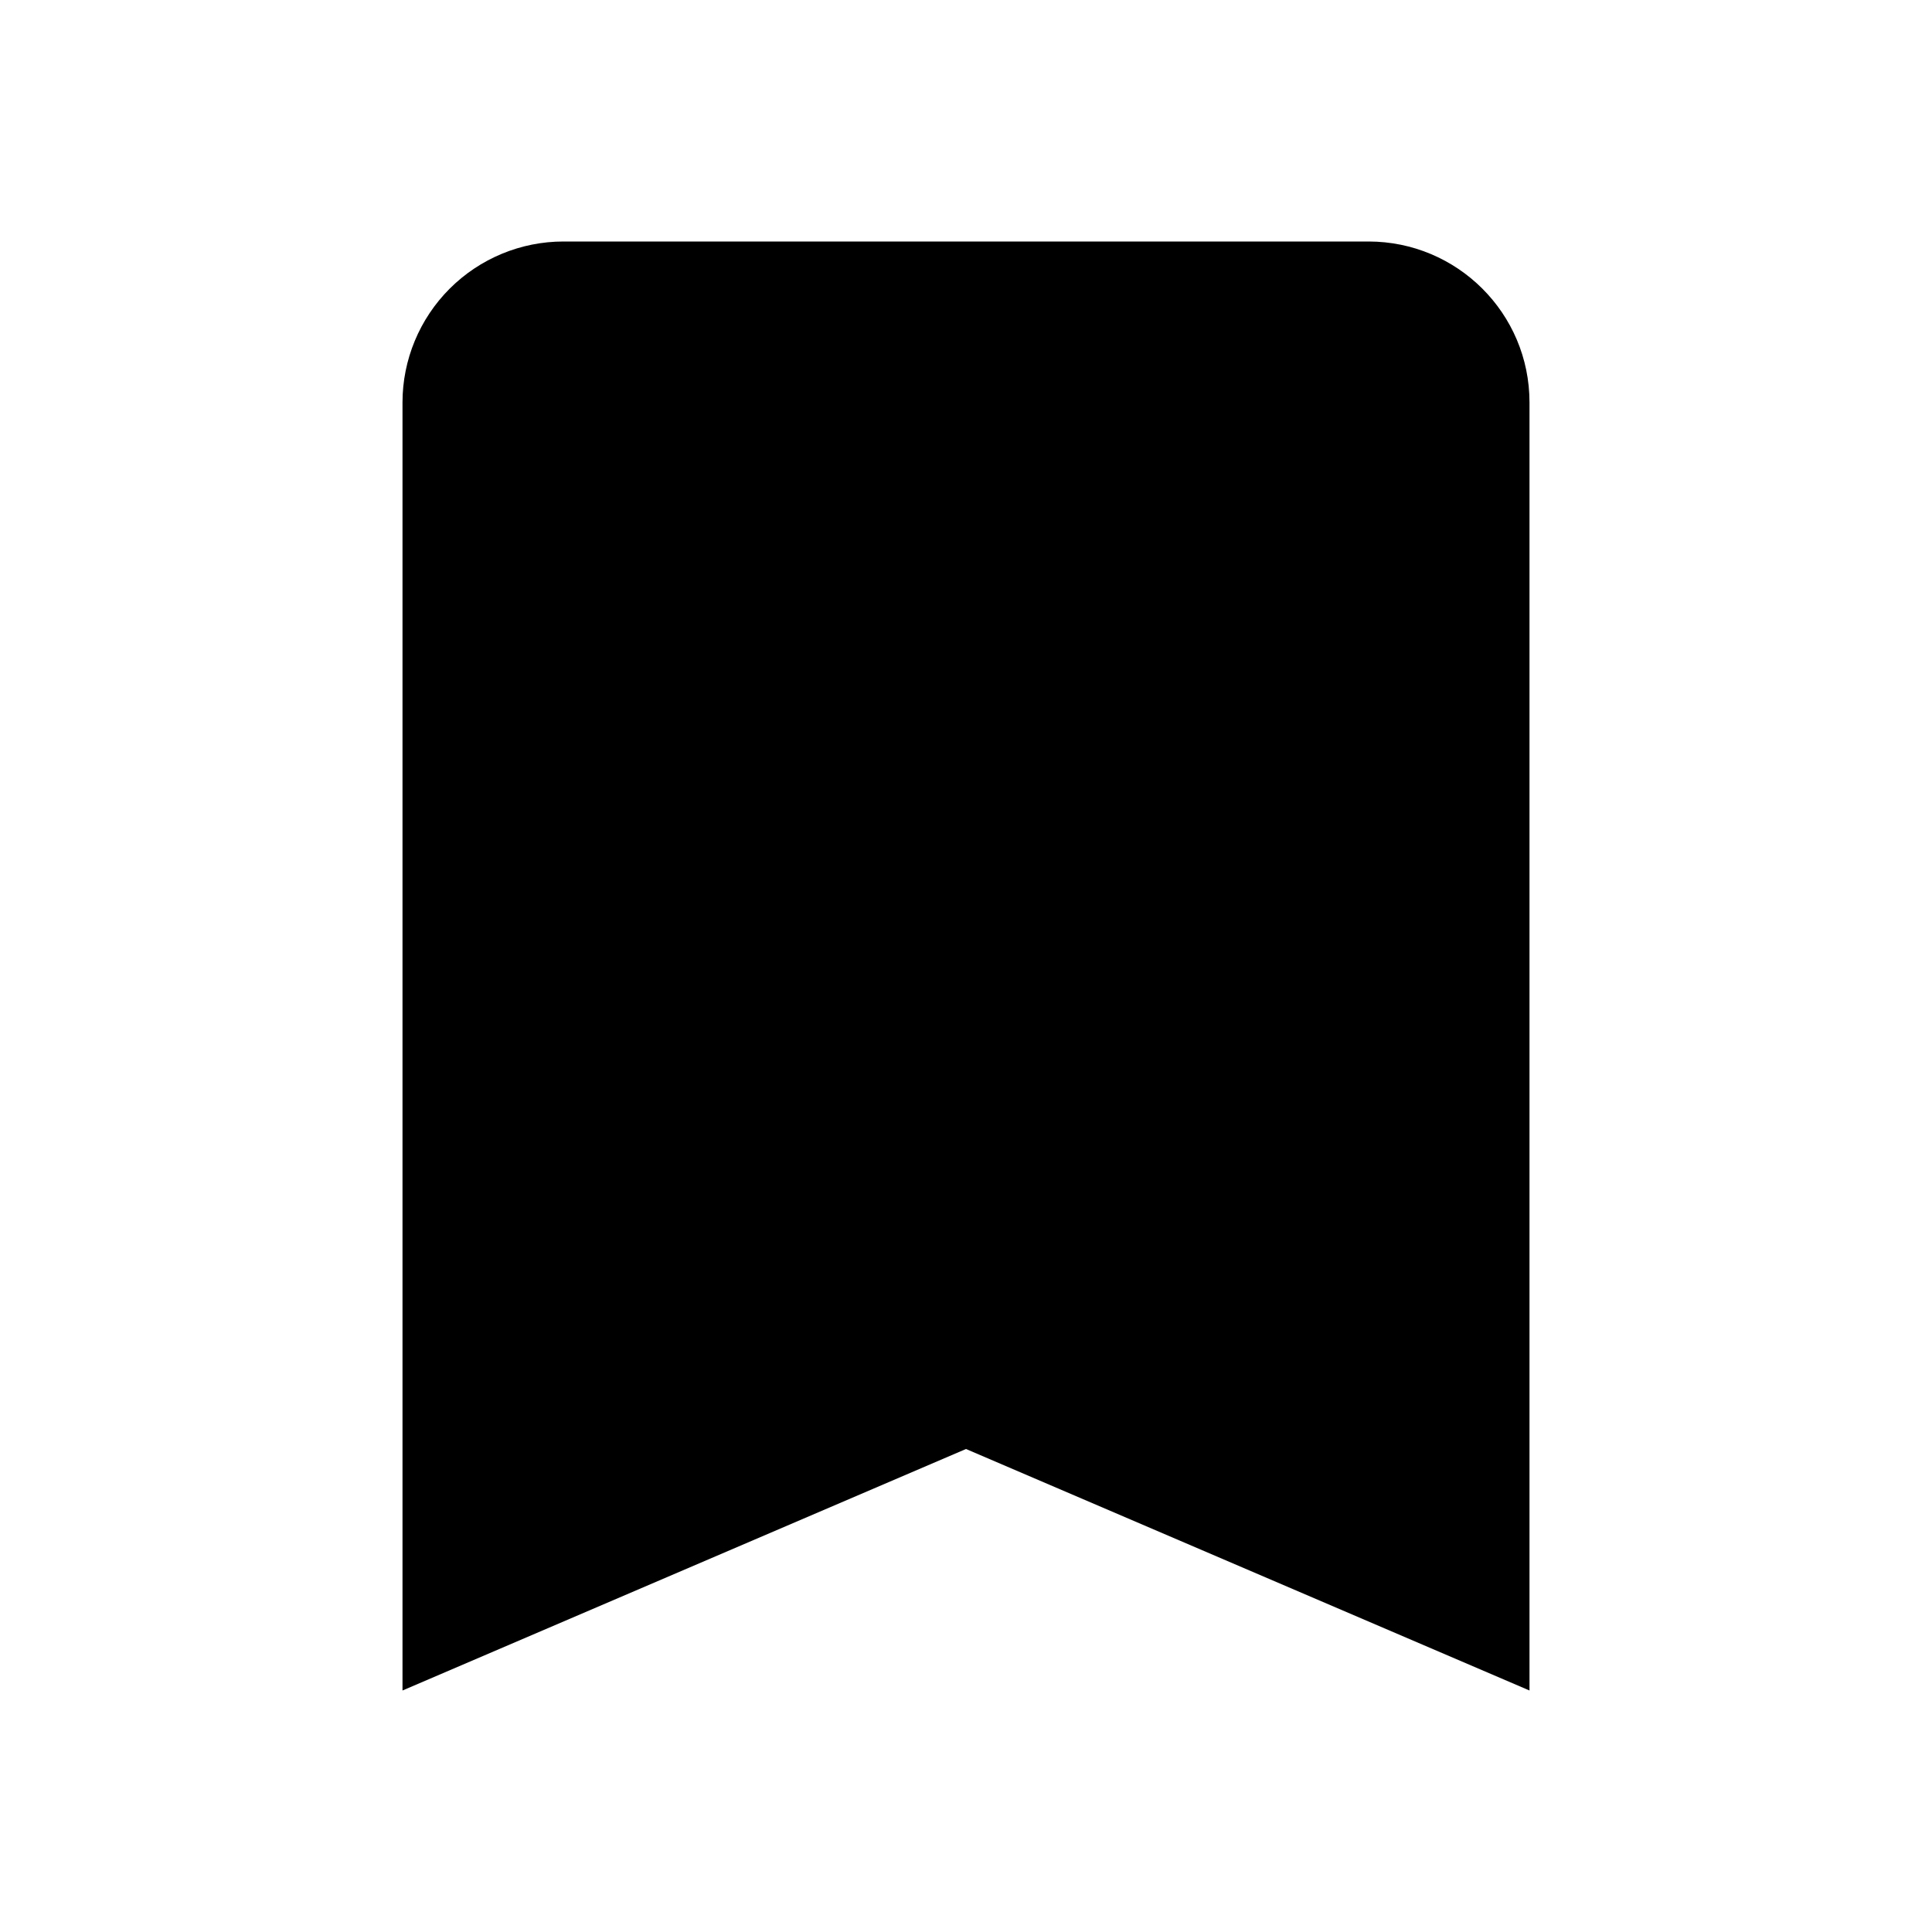 <svg width="24" height="24" viewBox="0 0 24 24" xmlns="http://www.w3.org/2000/svg">
    <path d="M17 3H7C6.47 3 5.961 3.211 5.586 3.586C5.211 3.961 5 4.47 5 5V21L12 18L19 21V5C19 3.89 18.1 3 17 3Z" />
</svg>
